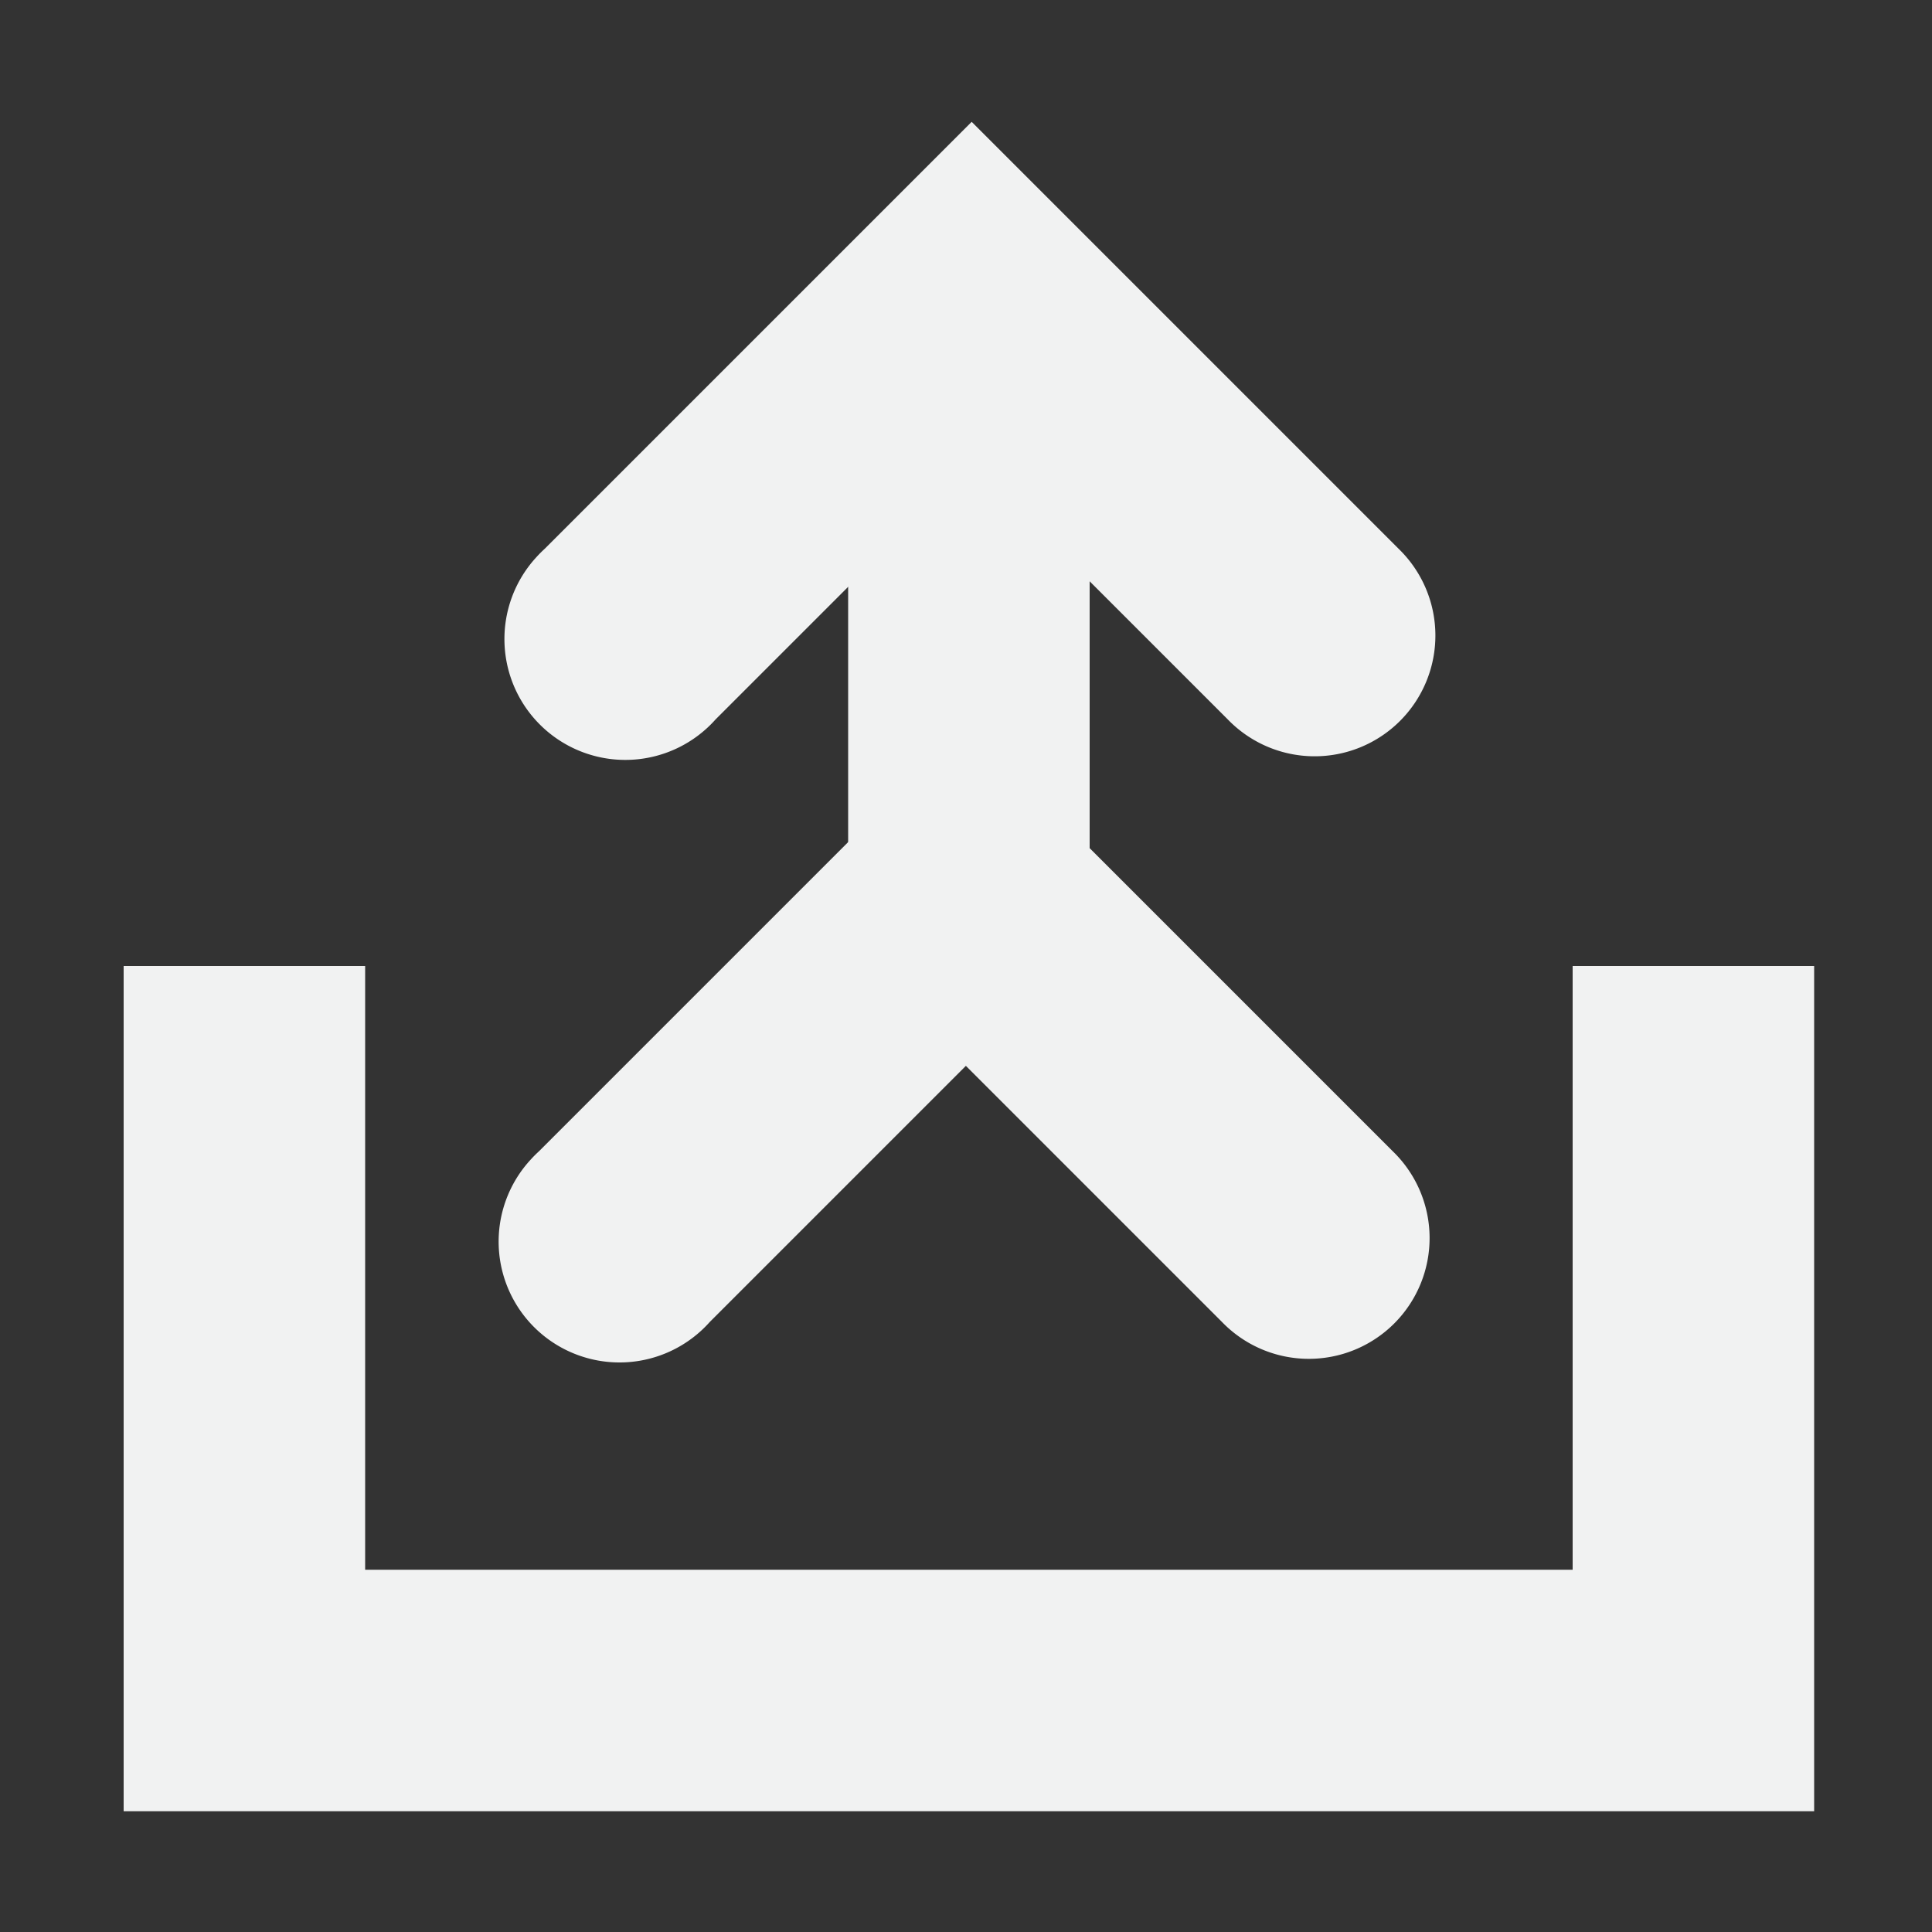 <?xml version="1.0" encoding="UTF-8"?>
<svg version="1.1" viewBox="0 0 16 16" width="256" height="256" xmlns="http://www.w3.org/2000/svg">
<rect x="0" y="0" width="16" height="16" fill="#333333" stroke="none"/>
<g transform="translate(-31.976 -220.36)">
<path transform="translate(31.976 220.36)" d="m1.024 15h14v-7h-2v5h-10v-5h-2z" style="fill:#f1f2f2"/>
<path d="m36.422 224.97a1.001 1.001 0 1 0 1.48 1.348l2.121-2.121 2.121 2.121a1 1 0 1 0 1.414-1.414l-3.535-3.535-3.535 3.535a1 1 0 0 0-0.066 0.066z" style="color:#000000;fill:#f1f2f2;text-decoration-line:none;text-indent:0;text-transform:none"/>
<path d="m39 223.36v5h2v-5z" style="color:#000000;fill:#f1f2f2;stroke-width:.791;text-decoration-line:none;text-indent:0;text-transform:none"/>
<path d="m36.374 229.96a1.001 1.001 0 1 0 1.48 1.348l2.121-2.121 2.121 2.121a1 1 0 1 0 1.414-1.414l-3.535-3.535-3.535 3.535a1 1 0 0 0-0.066 0.066z" style="color:#000000;fill:#f1f2f2;text-decoration-line:none;text-indent:0;text-transform:none"/>
</g>
</svg>
